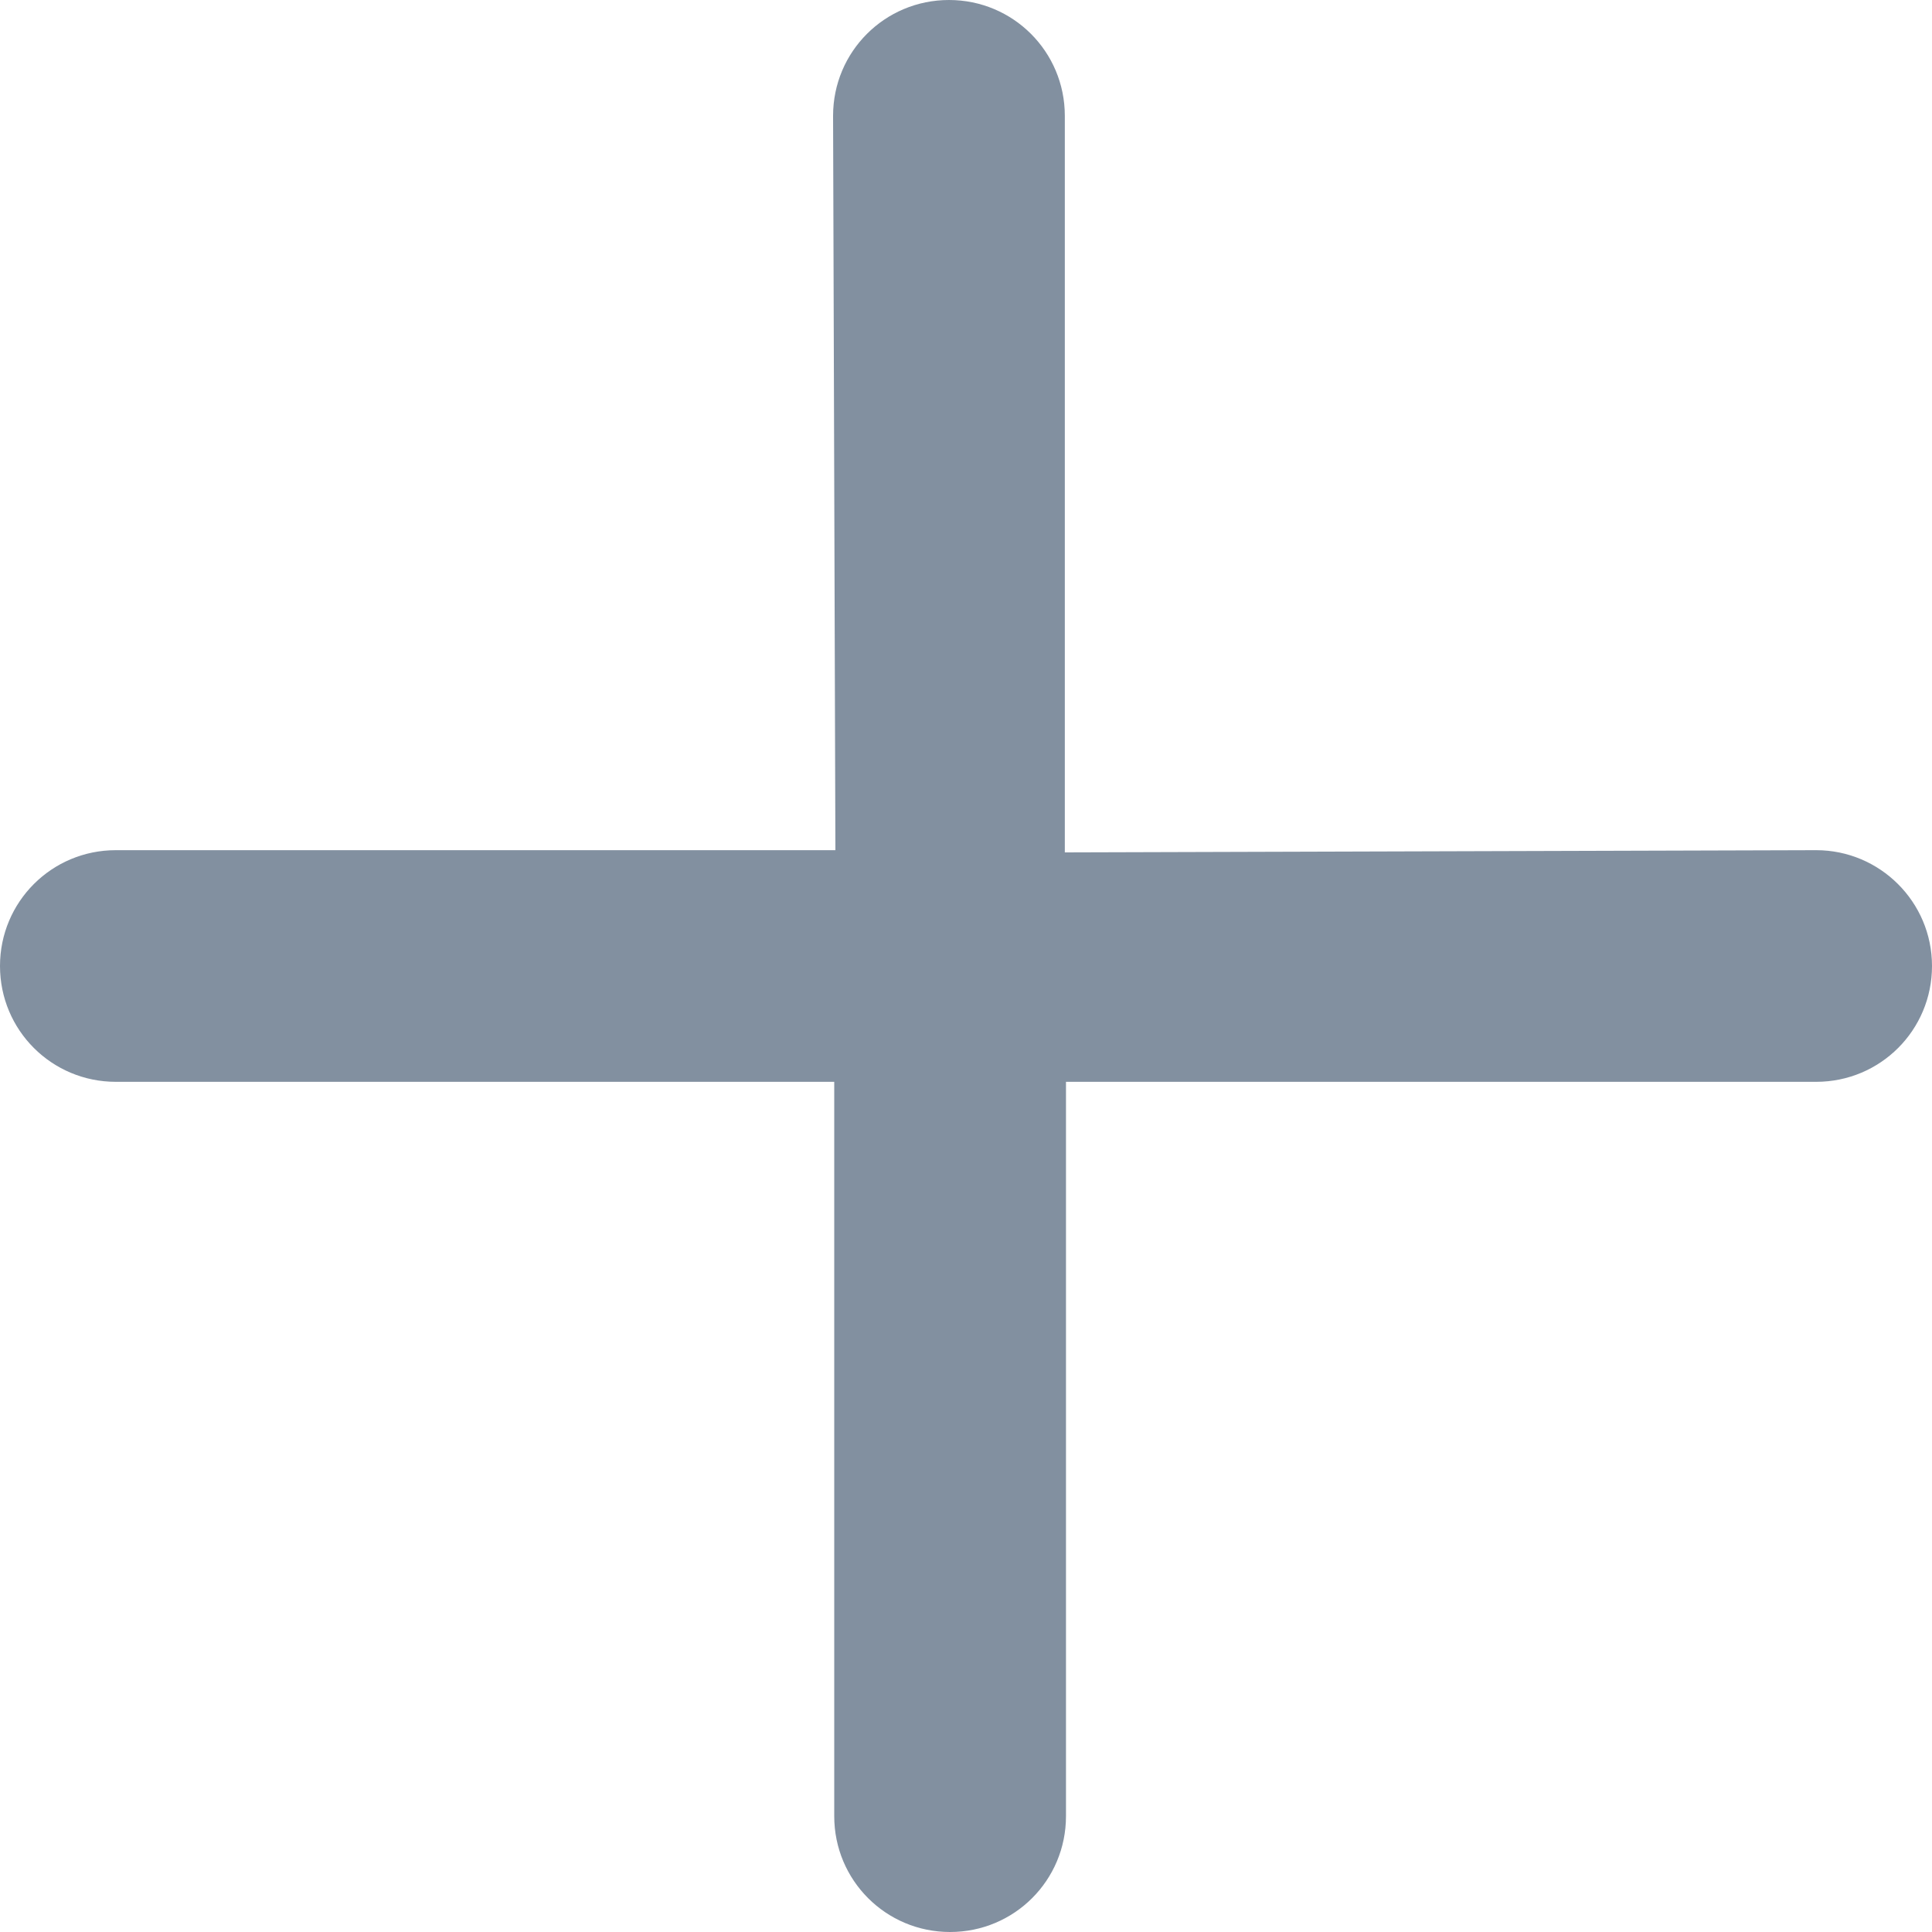 <svg width="20" height="20" viewBox="0 0 20 20" fill="none" xmlns="http://www.w3.org/2000/svg">
    <path d="M18.801 8.801L11.023 8.824V1.199C11.023 0.535 10.488 0 9.824 0C9.159 0 8.624 0.535 8.624 1.199L8.648 8.801H1.199C0.535 8.801 0 9.336 0 10C0 10.664 0.535 11.199 1.199 11.199H8.636V18.801C8.636 19.465 9.171 20 9.835 20C10.5 20 11.035 19.465 11.035 18.801V11.199H18.801C19.465 11.199 20 10.664 20 10C20 9.335 19.459 8.801 18.801 8.801Z" fill="#8290A0"/>
</svg>
    